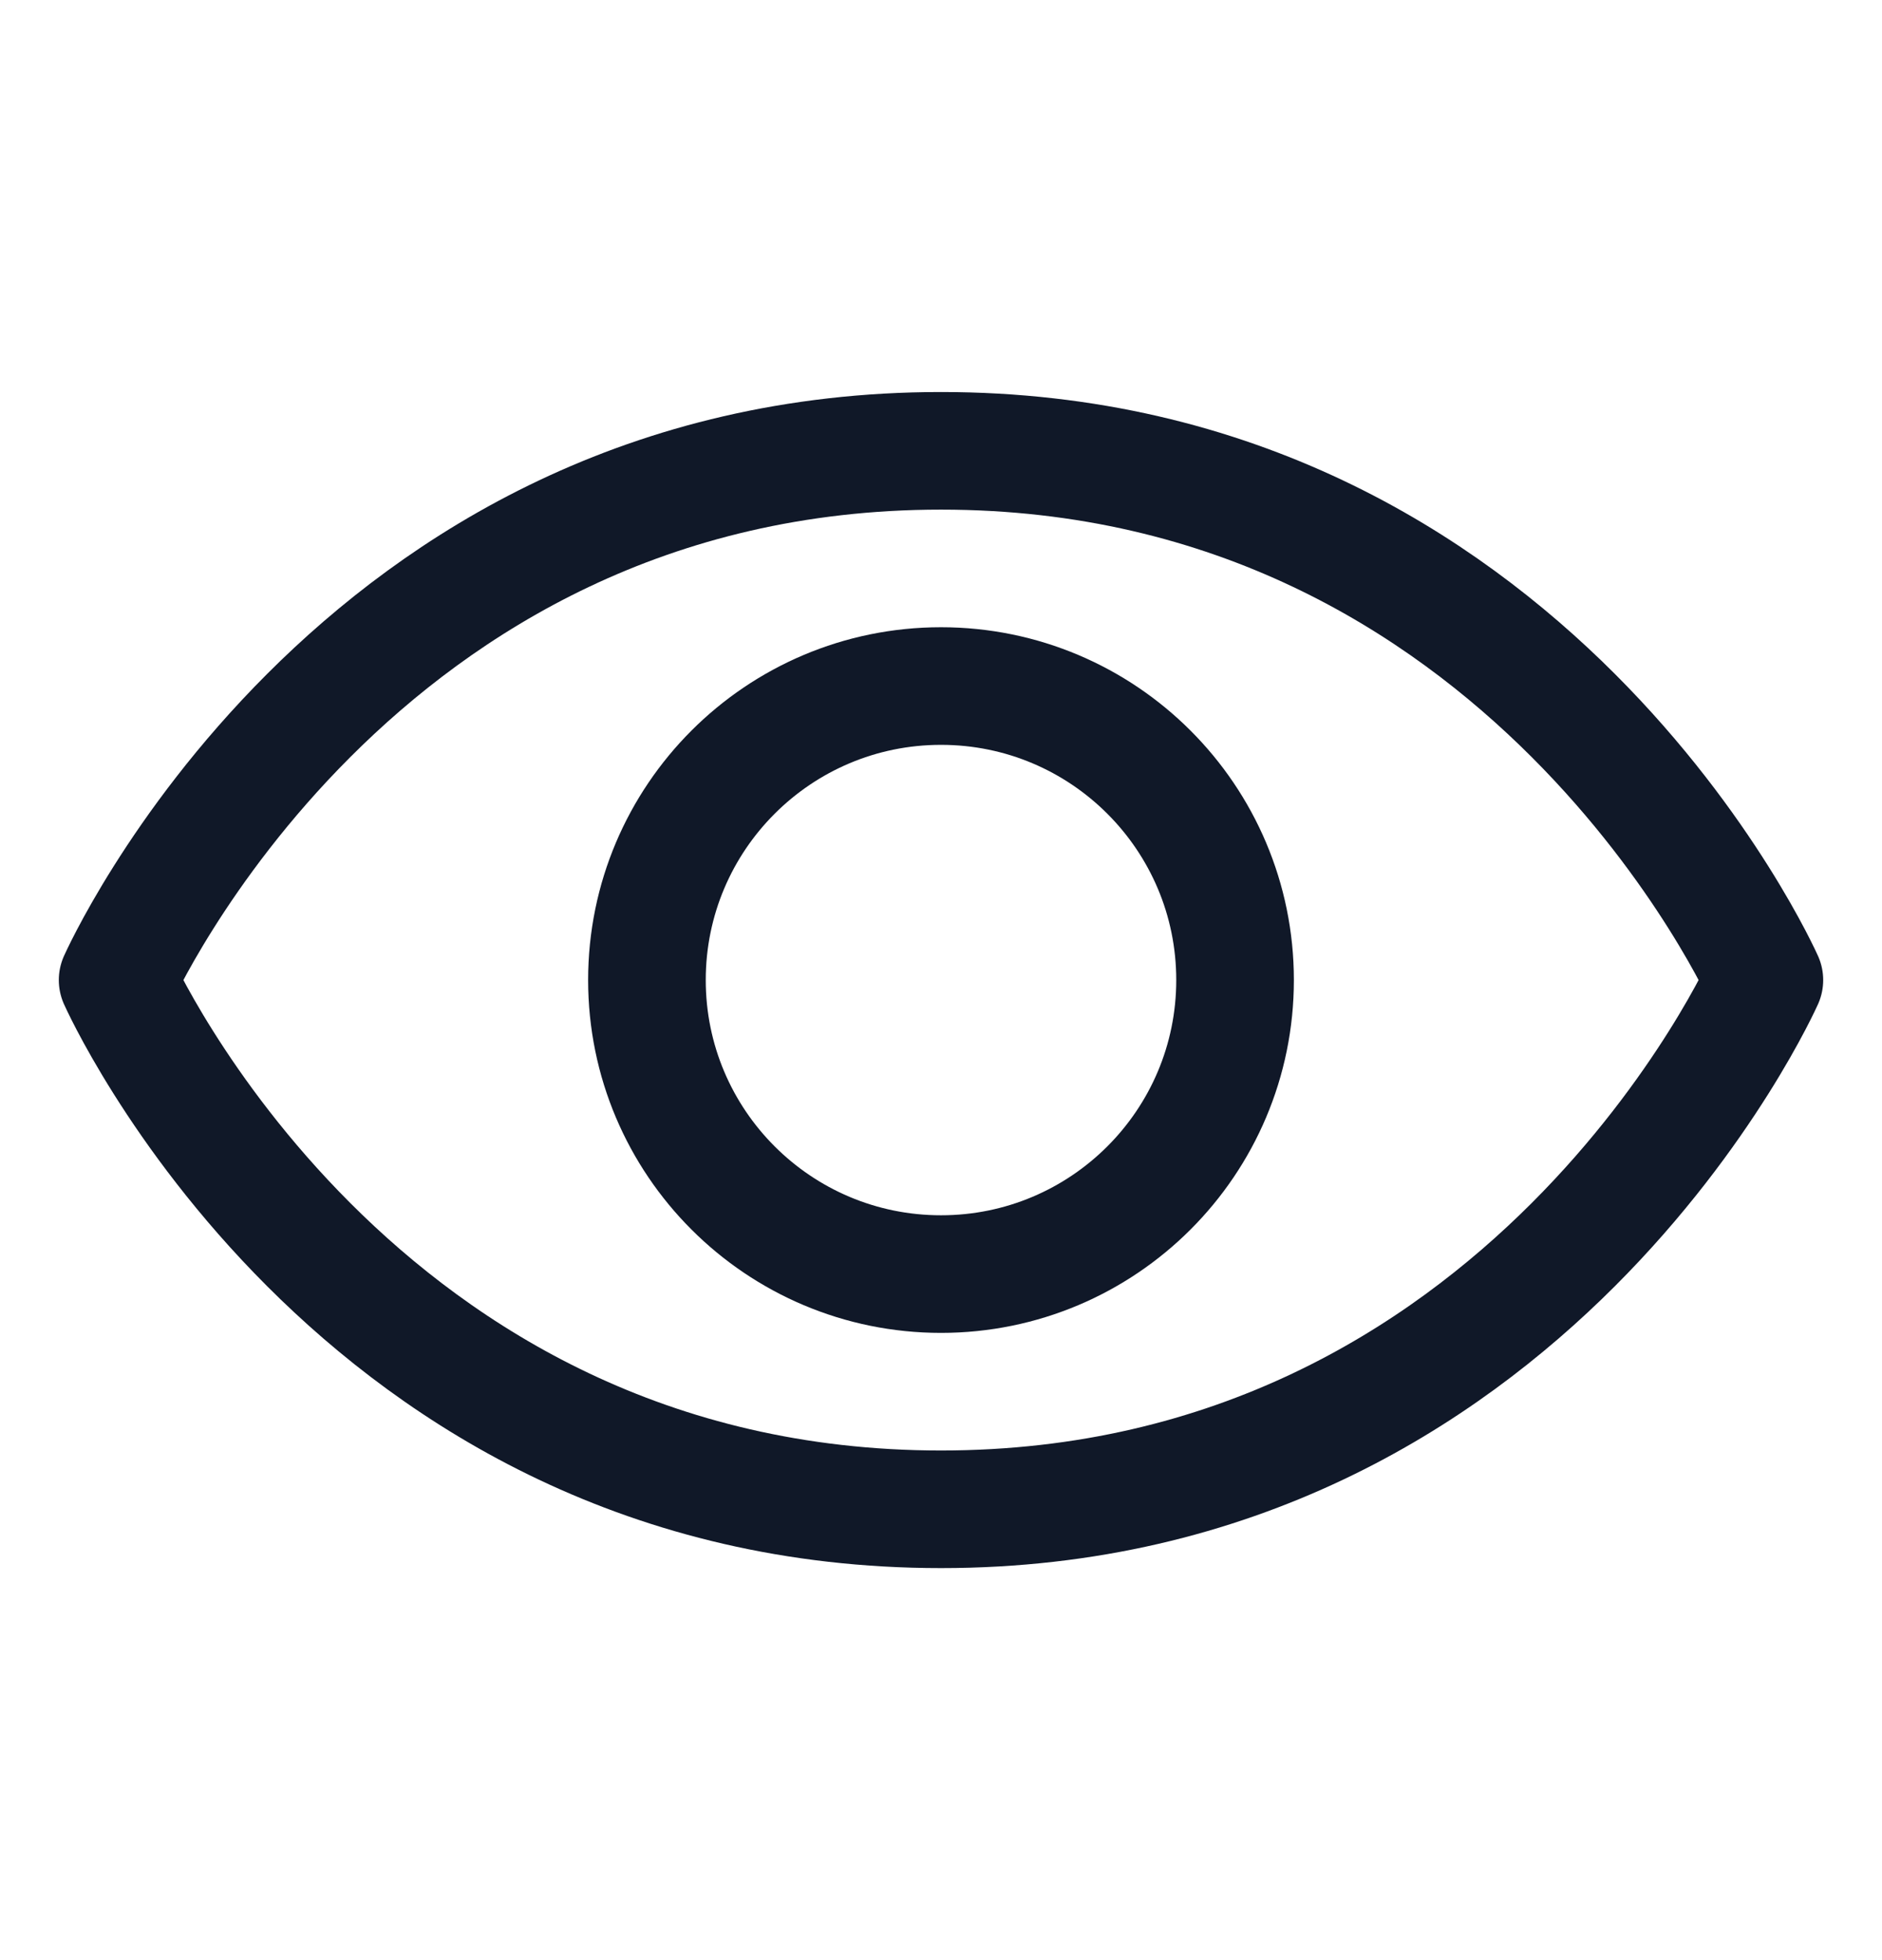 <svg width="24" height="25" viewBox="0 0 24 25" fill="none" xmlns="http://www.w3.org/2000/svg">
<path d="M12 5.75C4.5 5.75 1.5 12.5 1.5 12.5C1.5 12.5 4.5 19.25 12 19.25C19.5 19.25 22.5 12.5 22.5 12.5C22.5 12.5 19.5 5.75 12 5.75Z" stroke="#101828" stroke-width="1.5" stroke-linecap="round" stroke-linejoin="round"/>
<path d="M12 16.25C14.071 16.25 15.75 14.571 15.75 12.5C15.75 10.429 14.071 8.75 12 8.75C9.929 8.75 8.25 10.429 8.25 12.5C8.25 14.571 9.929 16.25 12 16.25Z" stroke="#101828" stroke-width="1.5" stroke-linecap="round" stroke-linejoin="round"/>
</svg>
